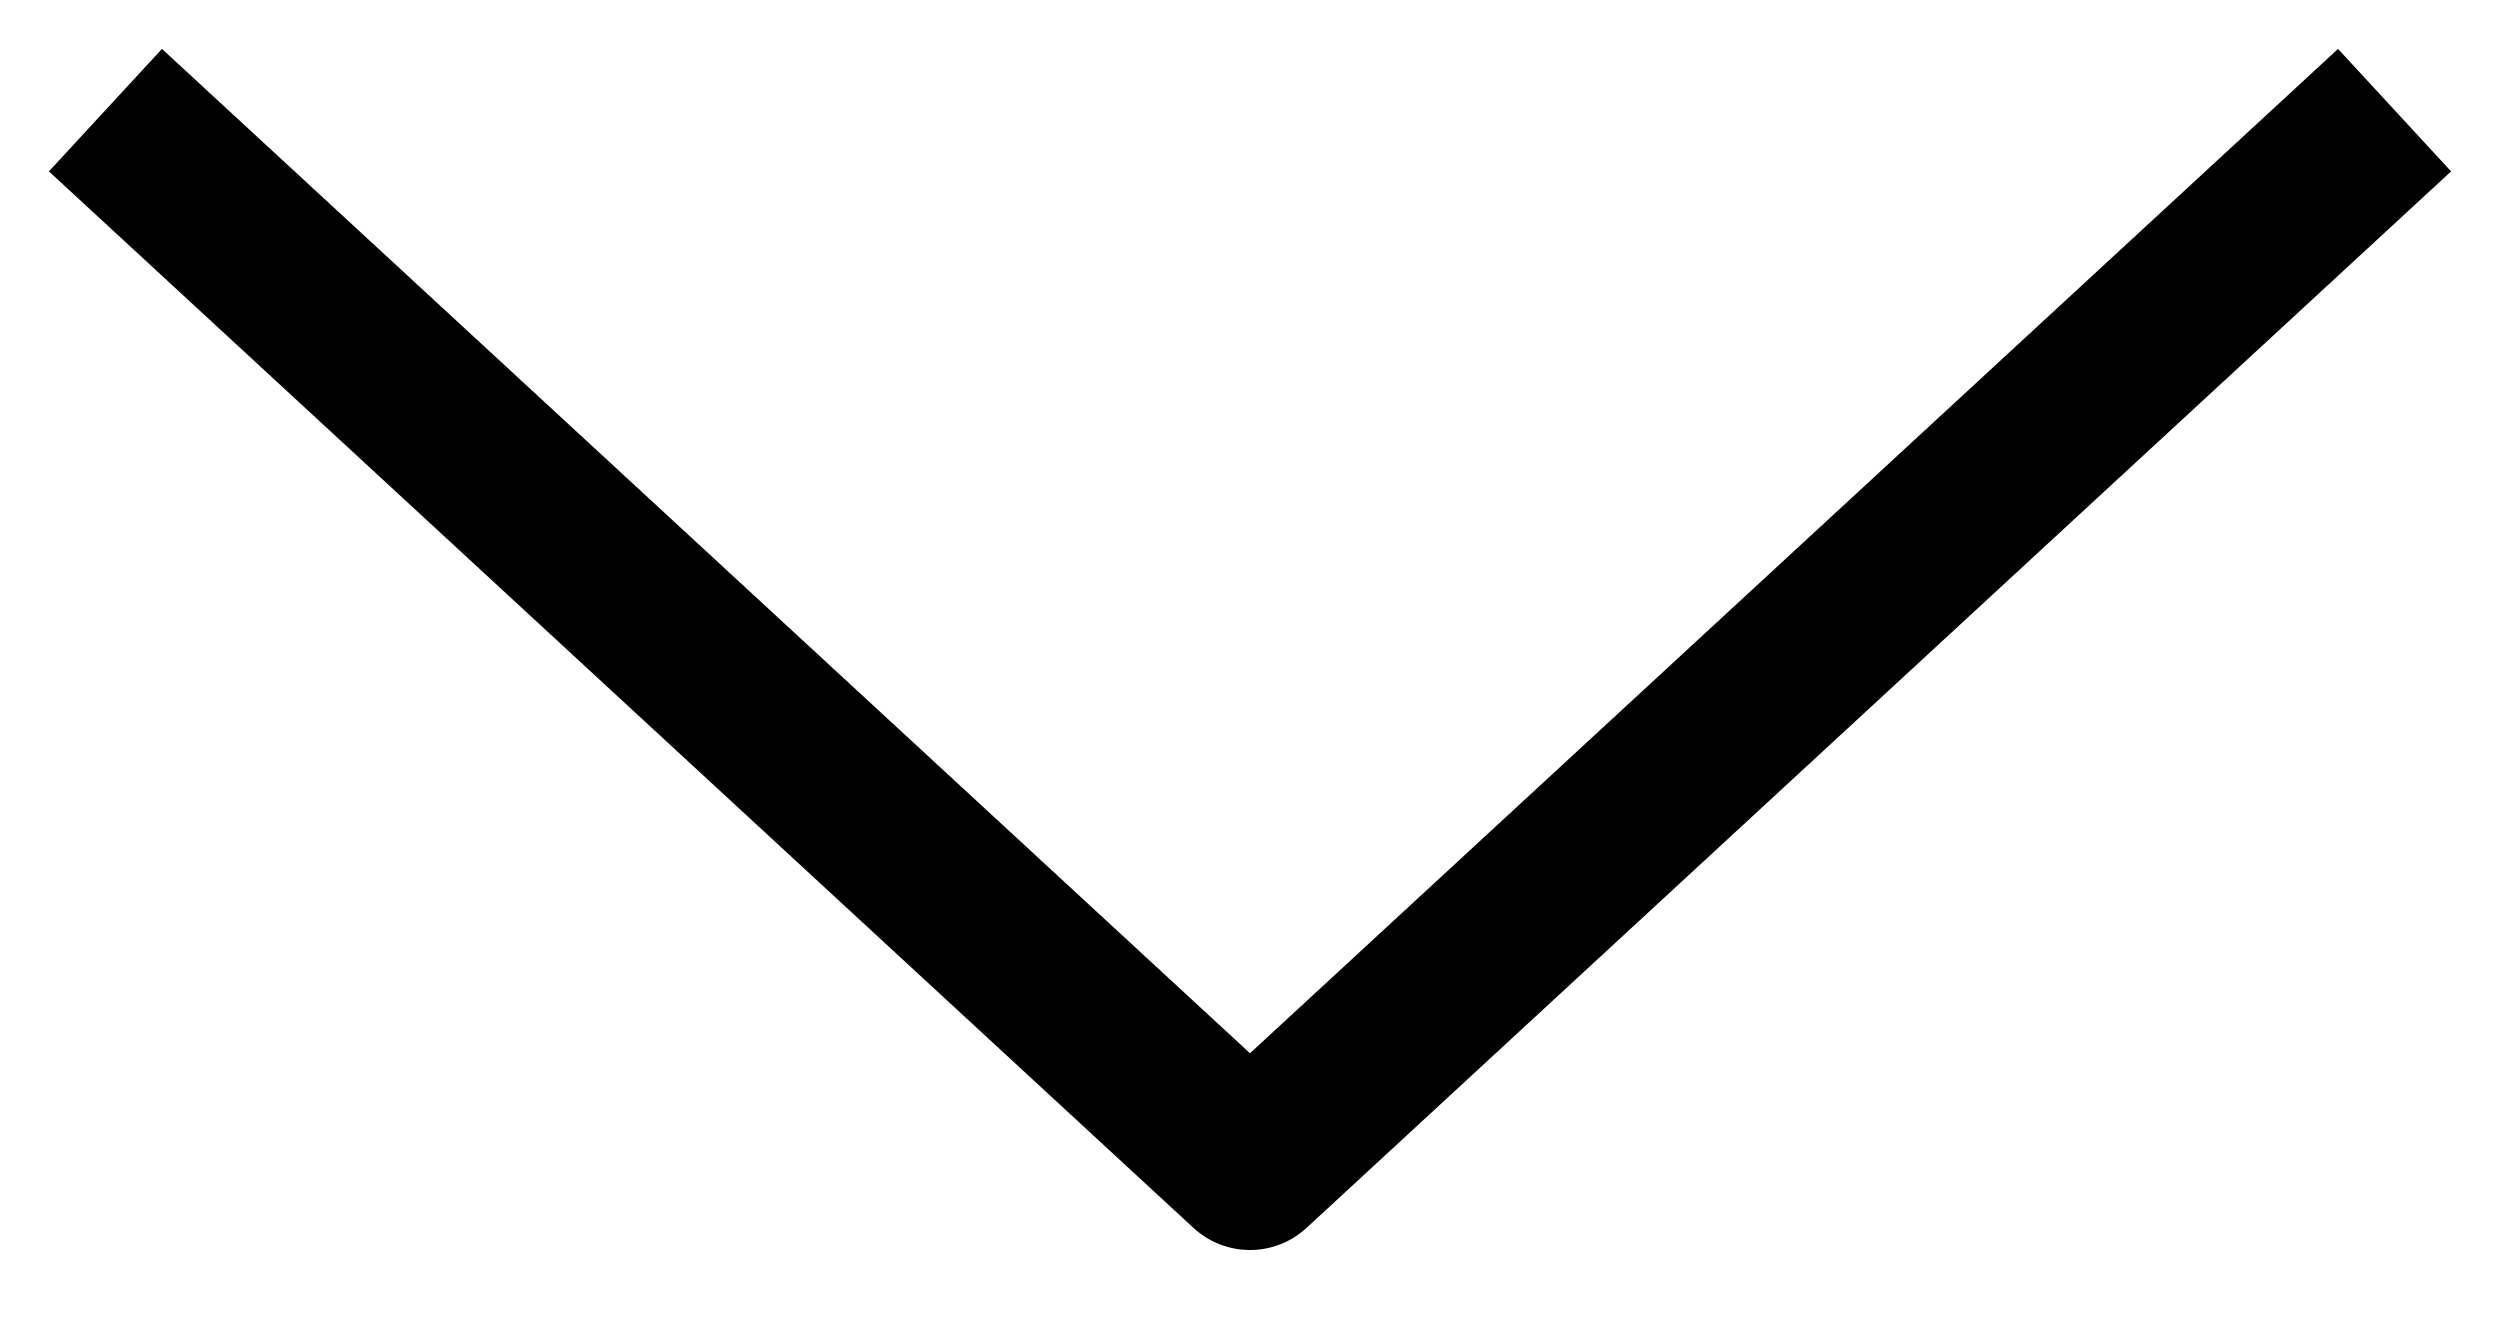 <svg width="15" height="8" viewBox="0 0 15 8" fill="none" xmlns="http://www.w3.org/2000/svg">
<g clip-path="url(#clip0_1_9)">
<path d="M14 1L7.5 7L1 1" stroke="black" stroke-linecap="square" stroke-linejoin="round"/>
</g>
<defs>
<clipPath id="clip0_1_9">
<rect width="15" height="8" fill="white"/>
</clipPath>
</defs>
</svg>
